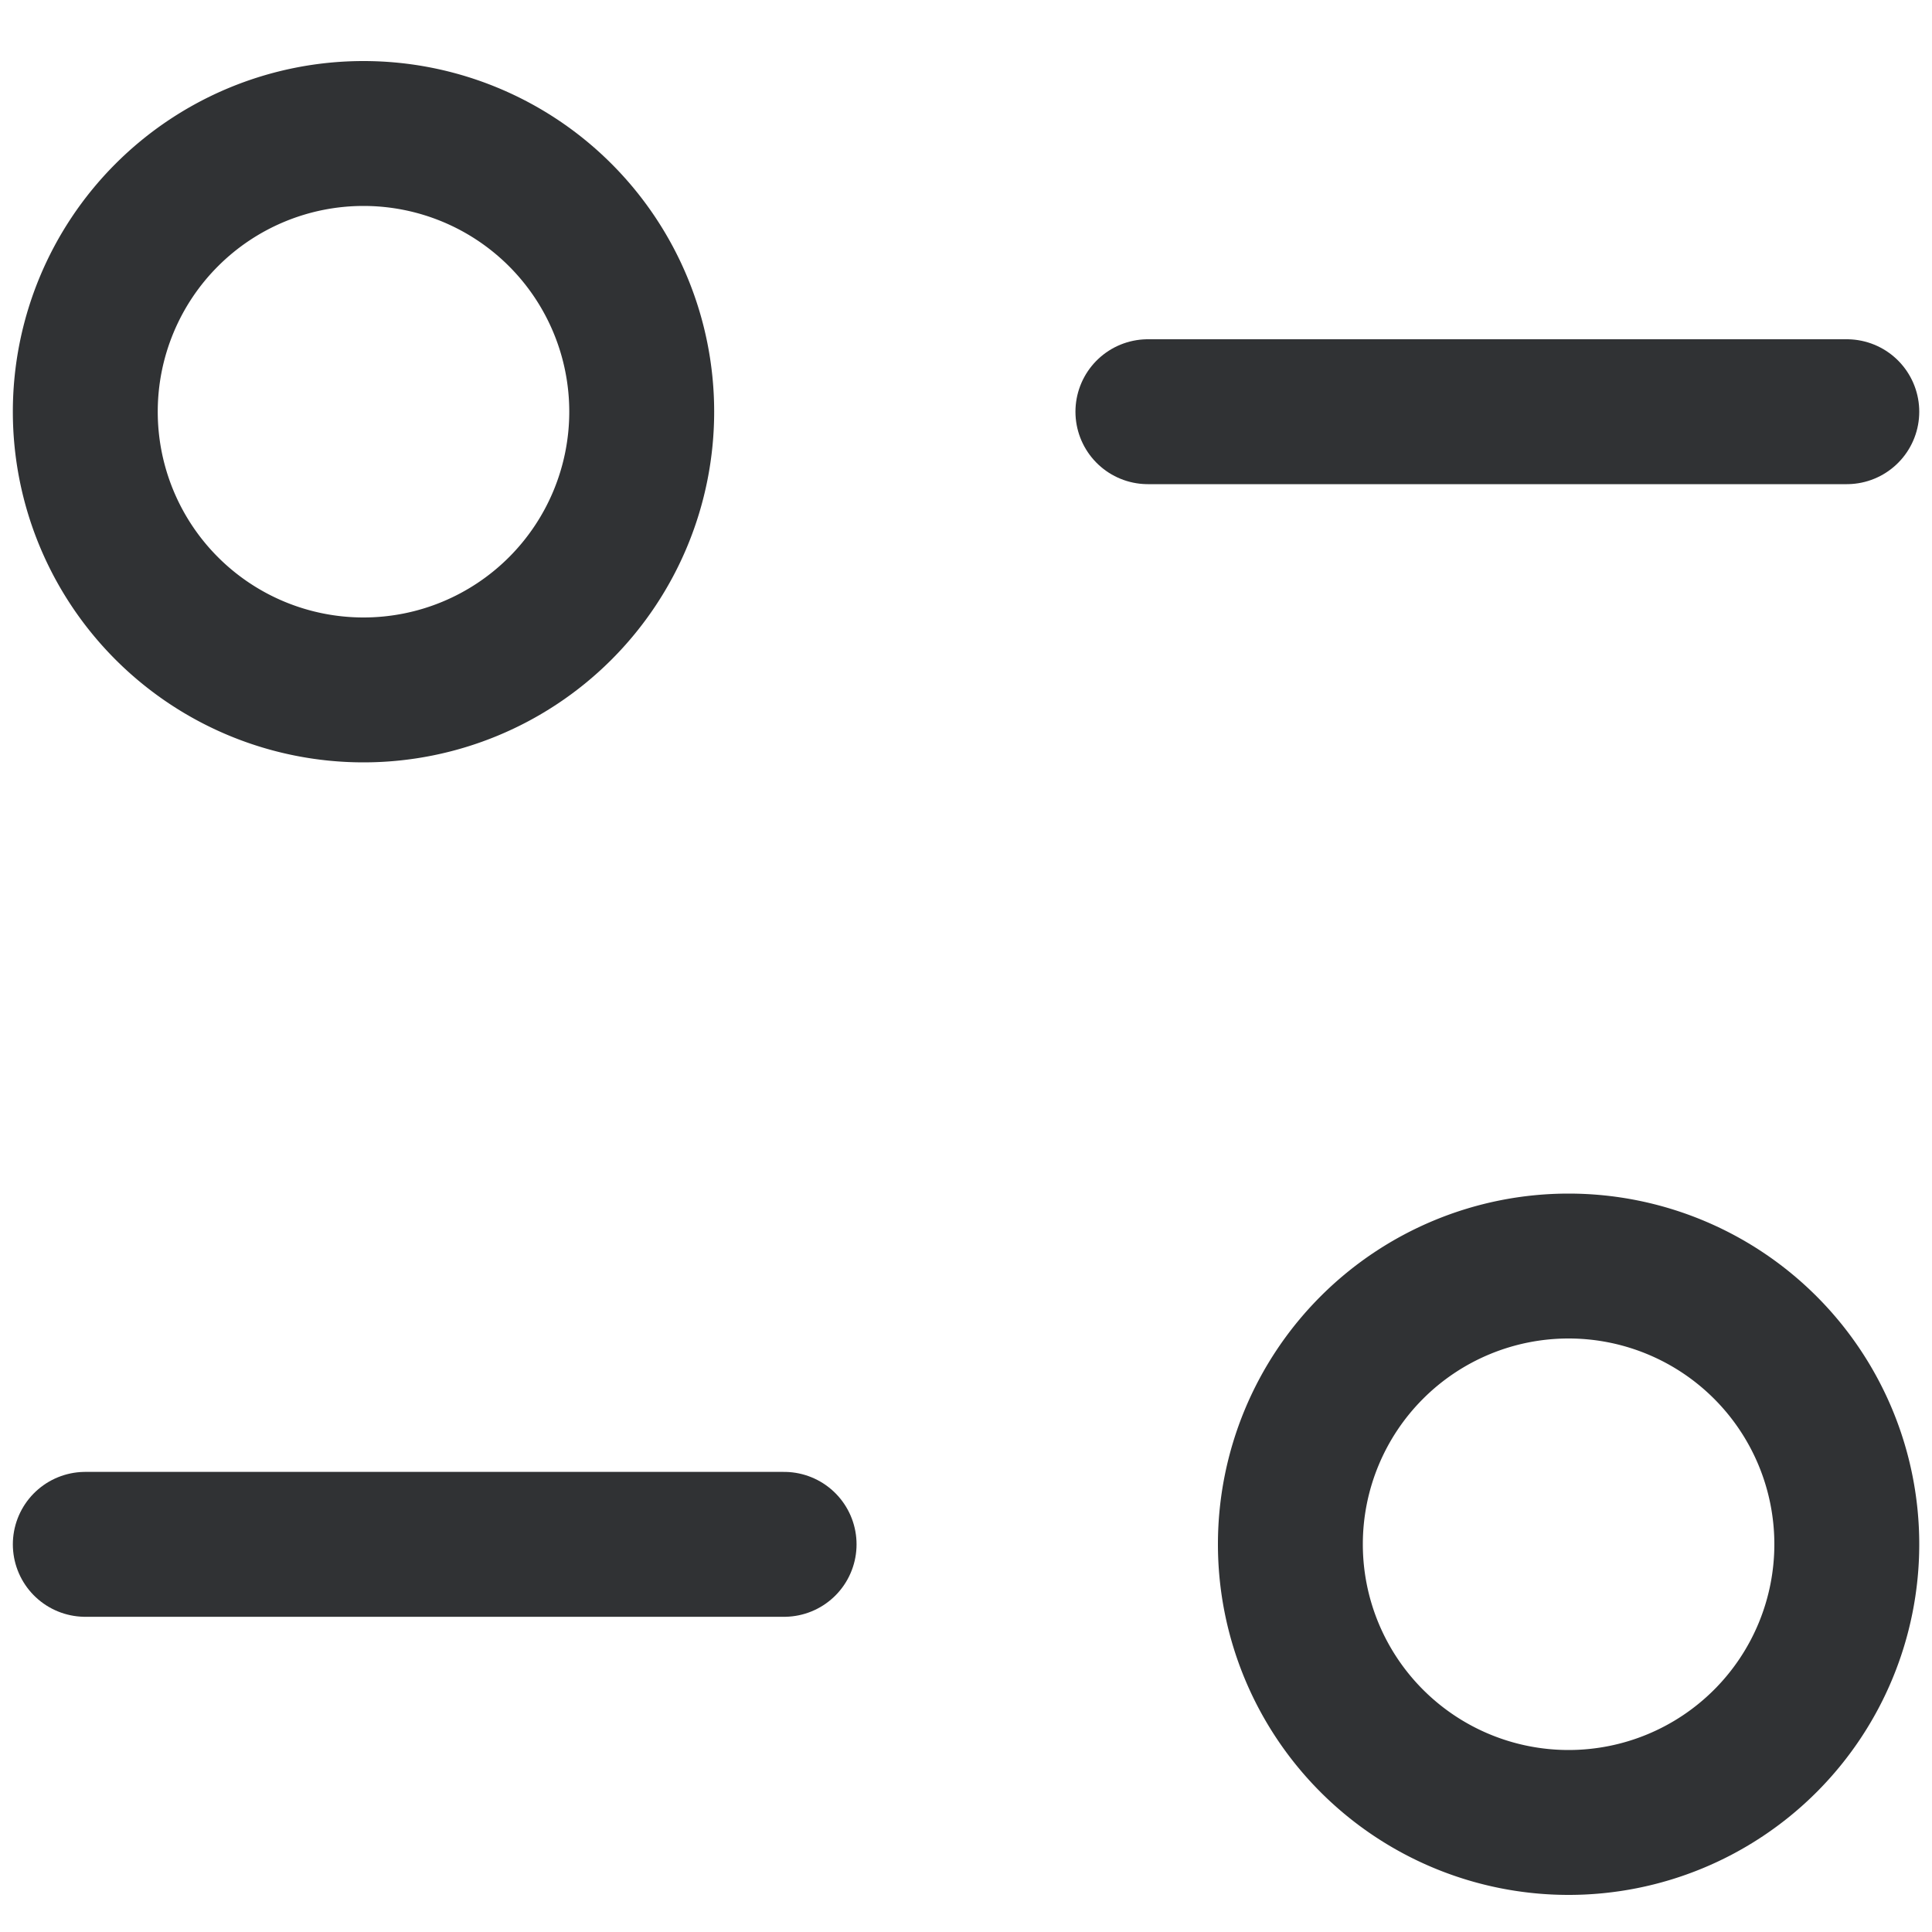 <svg width="20" height="20" fill="none" xmlns="http://www.w3.org/2000/svg"><path d="M8.117 15.987H.883" stroke="#303234" stroke-width="1.5" stroke-linecap="round" stroke-linejoin="round"/><path clip-rule="evenodd" d="M19.118 15.986a2.88 2.88 0 11-5.76 0 2.88 2.88 0 015.76 0z" stroke="#303234" stroke-width="1.5" stroke-linecap="round" stroke-linejoin="round"/><path d="M11.883 4.262h7.235" stroke="#303234" stroke-width="1.5" stroke-linecap="round" stroke-linejoin="round"/><path clip-rule="evenodd" d="M.883 4.262a2.88 2.88 0 105.76 0 2.88 2.88 0 10-5.76 0z" stroke="#303234" stroke-width="1.5" stroke-linecap="round" stroke-linejoin="round"/></svg>